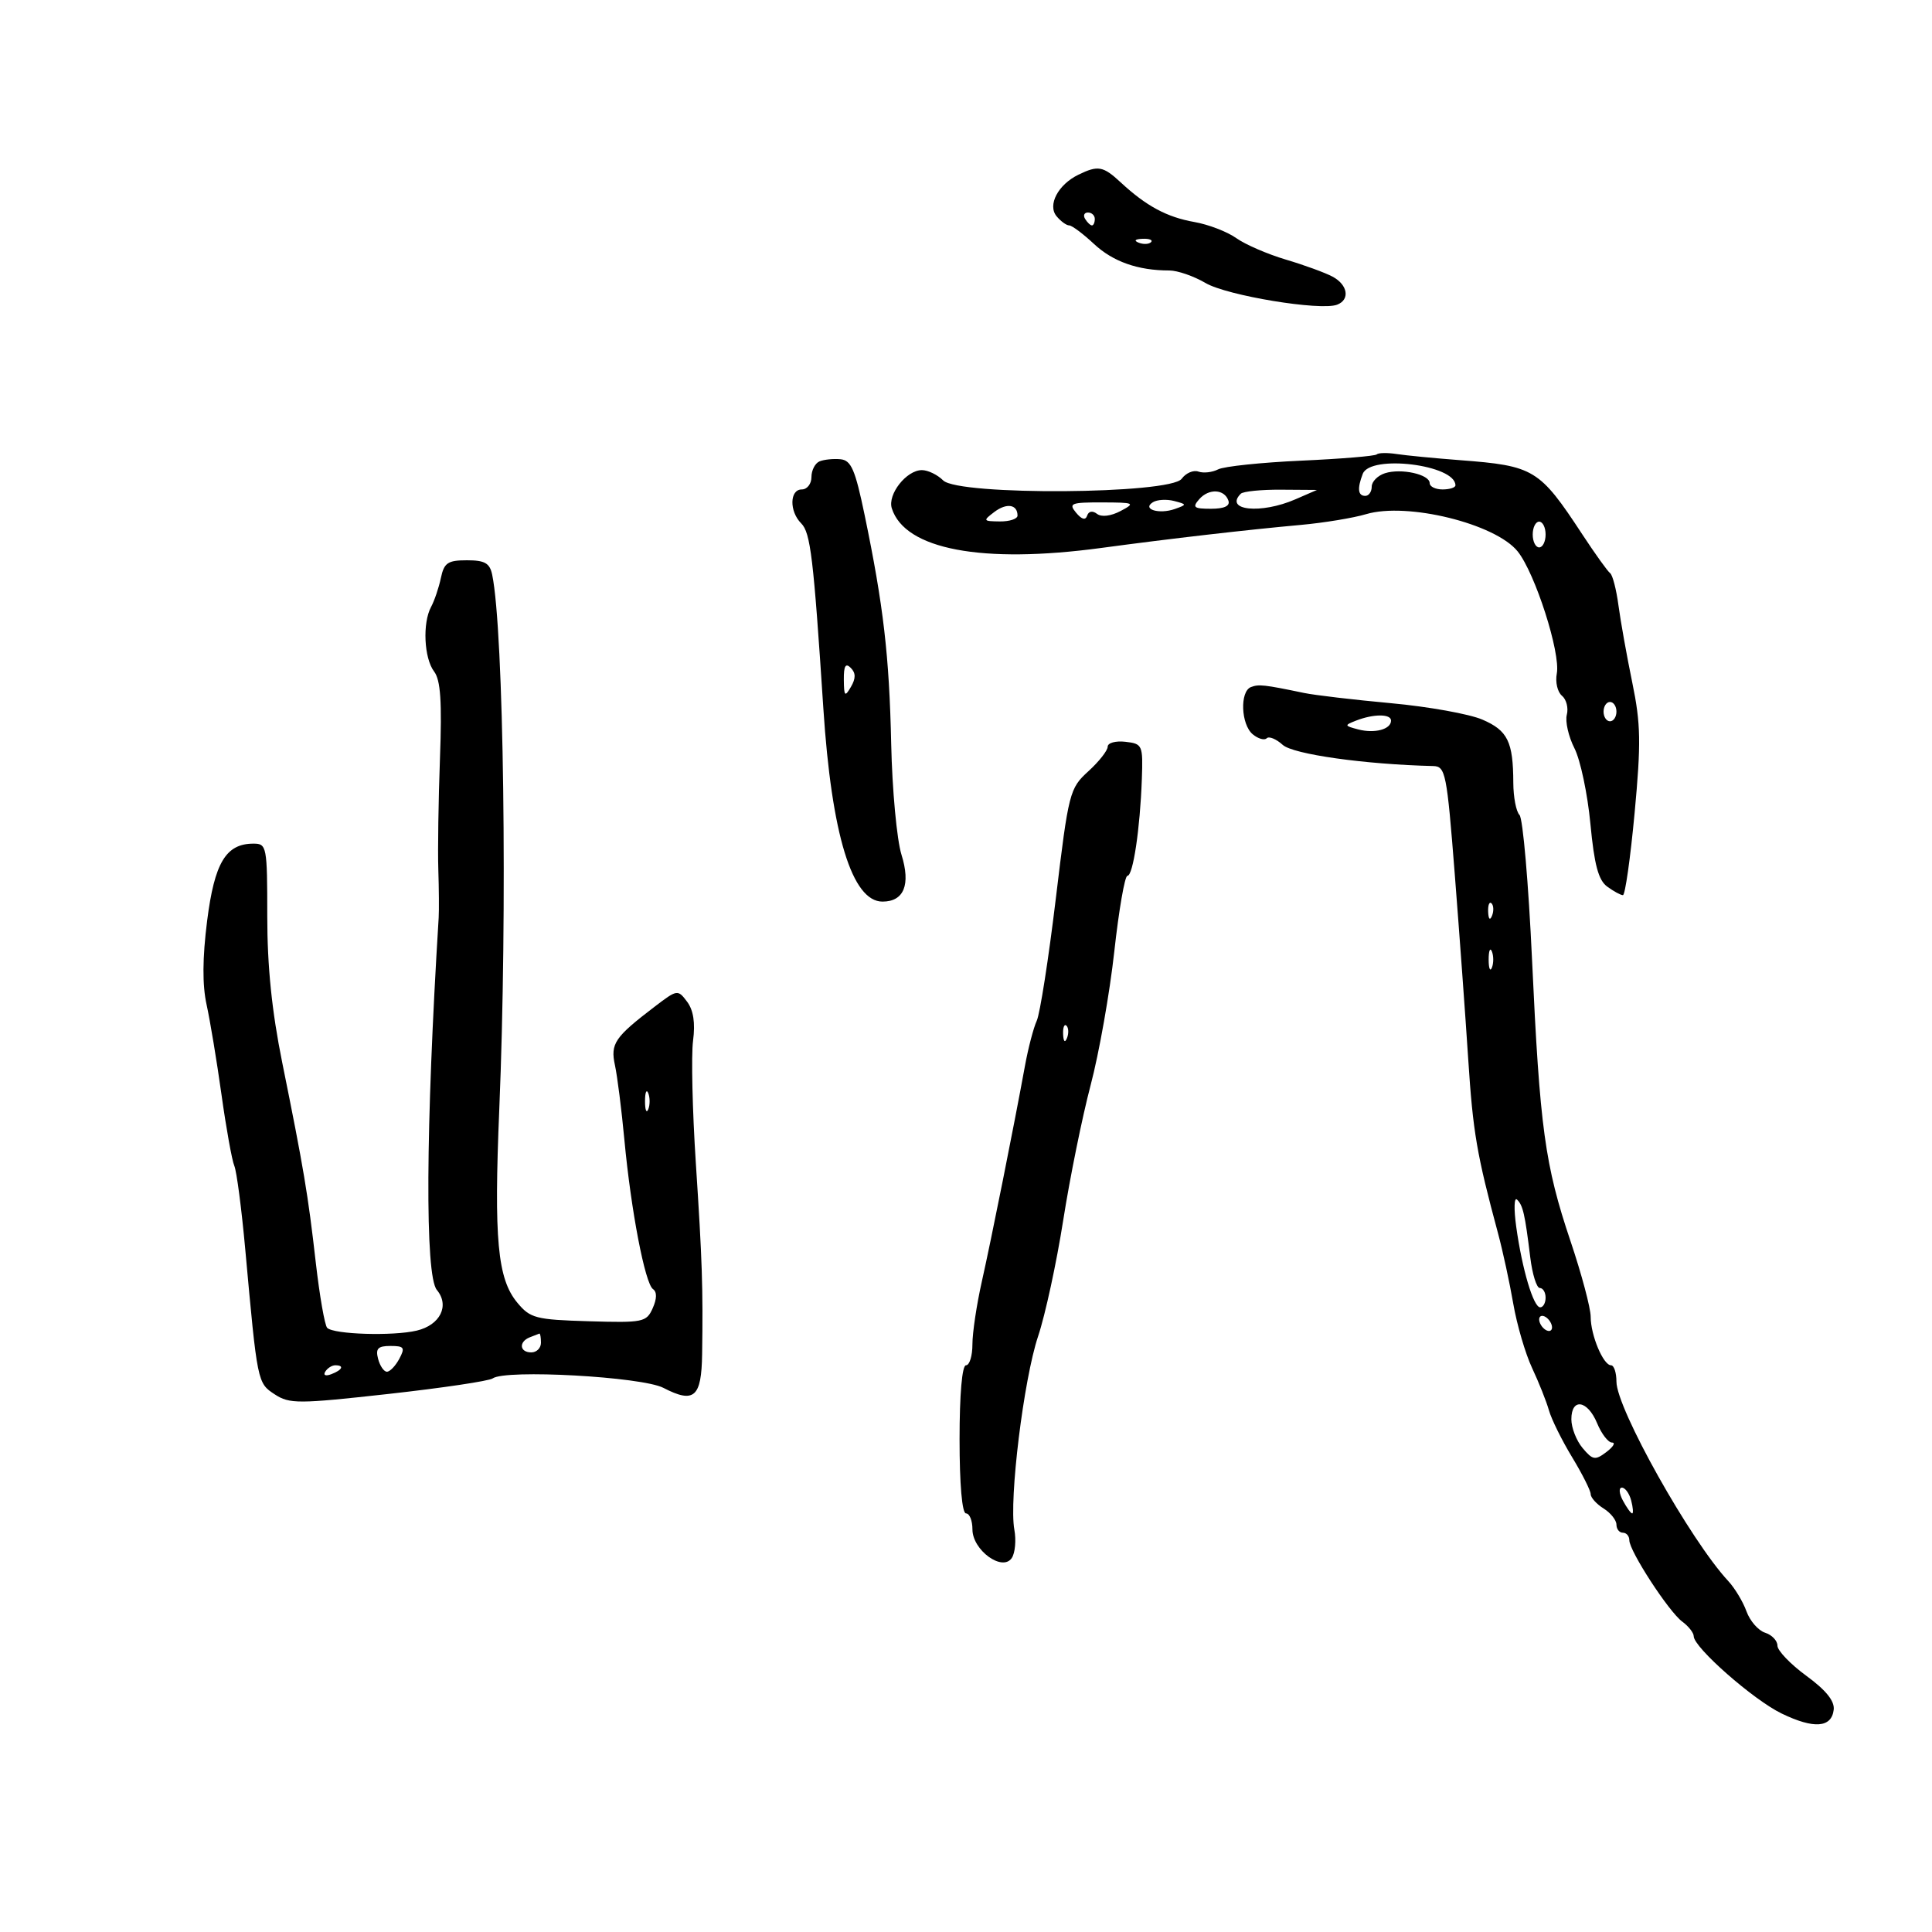 <svg xmlns="http://www.w3.org/2000/svg" width="300" height="300" viewBox="0 0 300 300" version="1.1">
	<path d="M 167.451 27.131 C 164.296 28.664, 162.626 31.844, 164.065 33.578 C 164.714 34.360, 165.592 35, 166.017 35 C 166.441 35, 168.170 36.291, 169.859 37.868 C 172.818 40.632, 176.694 42, 181.568 42 C 182.843 42, 185.374 42.875, 187.193 43.945 C 190.522 45.904, 205.059 48.298, 207.629 47.312 C 209.664 46.531, 209.290 44.225, 206.921 42.958 C 205.778 42.346, 202.516 41.155, 199.671 40.311 C 196.827 39.467, 193.360 37.966, 191.966 36.974 C 190.573 35.983, 187.648 34.858, 185.466 34.474 C 181.194 33.722, 177.990 31.999, 174.027 28.324 C 171.287 25.783, 170.513 25.643, 167.451 27.131 M 168.500 34 C 168.840 34.550, 169.316 35, 169.559 35 C 169.802 35, 170 34.550, 170 34 C 170 33.450, 169.523 33, 168.941 33 C 168.359 33, 168.160 33.450, 168.500 34 M 176.813 37.683 C 177.534 37.972, 178.397 37.936, 178.729 37.604 C 179.061 37.272, 178.471 37.036, 177.417 37.079 C 176.252 37.127, 176.015 37.364, 176.813 37.683 M 213.773 70.561 C 213.518 70.815, 208.244 71.252, 202.054 71.531 C 195.863 71.810, 190.056 72.418, 189.149 72.884 C 188.242 73.349, 186.864 73.504, 186.087 73.227 C 185.310 72.951, 184.142 73.452, 183.492 74.342 C 181.728 76.754, 148.838 76.981, 146.454 74.597 C 145.576 73.719, 144.089 73, 143.151 73 C 140.754 73, 137.791 76.765, 138.479 78.934 C 140.506 85.320, 152.483 87.585, 171 85.085 C 181.692 83.642, 193.600 82.267, 202 81.507 C 205.575 81.183, 210.136 80.432, 212.137 79.837 C 218.496 77.945, 232.198 81.313, 235.659 85.618 C 238.375 88.998, 242.349 101.394, 241.739 104.586 C 241.486 105.907, 241.845 107.457, 242.537 108.030 C 243.228 108.604, 243.569 109.931, 243.295 110.980 C 243.021 112.028, 243.554 114.374, 244.480 116.193 C 245.405 118.012, 246.520 123.290, 246.957 127.923 C 247.557 134.277, 248.197 136.671, 249.567 137.673 C 250.565 138.403, 251.663 139, 252.007 139 C 252.350 139, 253.166 133.262, 253.820 126.250 C 254.834 115.369, 254.781 112.401, 253.461 106 C 252.611 101.875, 251.644 96.475, 251.313 94 C 250.982 91.525, 250.400 89.275, 250.019 89 C 249.639 88.725, 247.702 86.025, 245.715 83 C 239.029 72.821, 238.228 72.335, 226.688 71.453 C 222.735 71.152, 218.316 70.723, 216.868 70.501 C 215.420 70.279, 214.028 70.306, 213.773 70.561 M 127.250 71.644 C 126.563 71.931, 126 73.029, 126 74.083 C 126 75.138, 125.325 76, 124.500 76 C 122.606 76, 122.546 79.403, 124.407 81.265 C 125.859 82.716, 126.320 86.564, 127.849 110 C 129.128 129.598, 132.312 140, 137.033 140 C 140.370 140, 141.434 137.373, 139.982 132.718 C 139.259 130.398, 138.539 122.650, 138.384 115.500 C 138.087 101.847, 137.182 94.049, 134.265 80 C 132.791 72.901, 132.170 71.469, 130.500 71.310 C 129.400 71.206, 127.938 71.356, 127.250 71.644 M 211.607 73.582 C 210.729 75.870, 210.859 77, 212 77 C 212.550 77, 213 76.355, 213 75.567 C 213 74.779, 213.932 73.839, 215.072 73.477 C 217.585 72.680, 222 73.662, 222 75.019 C 222 75.559, 222.900 76, 224 76 C 225.100 76, 226 75.712, 226 75.360 C 226 72.163, 212.778 70.529, 211.607 73.582 M 186.211 77.522 C 185.108 78.786, 185.374 79, 188.044 79 C 190.097 79, 191.024 78.572, 190.750 77.750 C 190.146 75.934, 187.703 75.811, 186.211 77.522 M 192.667 76.667 C 190.066 79.267, 195.796 79.857, 201.135 77.539 L 204.500 76.078 198.917 76.039 C 195.846 76.018, 193.033 76.300, 192.667 76.667 M 179.027 77.983 C 177.267 79.071, 179.991 79.905, 182.446 79.030 C 184.329 78.359, 184.324 78.318, 182.307 77.791 C 181.160 77.491, 179.684 77.577, 179.027 77.983 M 154.397 79.500 C 152.600 80.861, 152.644 80.938, 155.250 80.968 C 156.762 80.986, 158 80.577, 158 80.059 C 158 78.316, 156.308 78.054, 154.397 79.500 M 167.091 79.610 C 167.972 80.672, 168.557 80.828, 168.811 80.068 C 169.044 79.367, 169.645 79.260, 170.347 79.795 C 171.038 80.322, 172.501 80.145, 174 79.352 C 176.351 78.108, 176.180 78.029, 171.128 78.015 C 166.302 78.002, 165.891 78.164, 167.091 79.610 M 238 83 C 238 84.100, 238.450 85, 239 85 C 239.550 85, 240 84.100, 240 83 C 240 81.900, 239.550 81, 239 81 C 238.450 81, 238 81.900, 238 83 M 68.459 89.750 C 68.140 91.263, 67.456 93.281, 66.940 94.236 C 65.586 96.738, 65.841 102.207, 67.407 104.271 C 68.418 105.603, 68.643 108.949, 68.317 117.771 C 68.078 124.222, 67.963 131.975, 68.061 135 C 68.160 138.025, 68.185 141.400, 68.117 142.500 C 66.090 175.259, 65.978 198.065, 67.833 200.299 C 69.852 202.732, 68.356 205.756, 64.705 206.618 C 61.008 207.491, 51.830 207.208, 50.808 206.190 C 50.427 205.810, 49.627 201.225, 49.029 196 C 47.816 185.384, 47.173 181.554, 43.825 165 C 42.210 157.011, 41.500 150.065, 41.501 142.250 C 41.502 131.420, 41.422 131, 39.362 131 C 35.078 131, 33.306 133.954, 32.161 143 C 31.434 148.748, 31.407 152.957, 32.078 156 C 32.623 158.475, 33.667 164.775, 34.397 170 C 35.127 175.225, 36.021 180.188, 36.384 181.029 C 36.747 181.870, 37.513 187.720, 38.086 194.029 C 39.967 214.747, 39.967 214.749, 42.662 216.514 C 44.948 218.012, 46.304 218.007, 60.319 216.451 C 68.669 215.524, 75.950 214.439, 76.500 214.040 C 78.483 212.604, 99.665 213.776, 103.013 215.507 C 107.782 217.973, 108.925 216.982, 109.025 210.293 C 109.178 200.012, 109.039 195.766, 108.049 180.610 C 107.514 172.420, 107.320 163.870, 107.617 161.610 C 107.981 158.837, 107.680 156.864, 106.692 155.545 C 105.255 153.627, 105.160 153.641, 101.700 156.280 C 95.436 161.057, 94.761 162.050, 95.490 165.411 C 95.858 167.110, 96.518 172.325, 96.955 177 C 97.981 187.966, 100.157 199.314, 101.399 200.174 C 102.028 200.610, 102.011 201.661, 101.351 203.139 C 100.382 205.310, 99.865 205.415, 91.415 205.163 C 83.168 204.916, 82.337 204.700, 80.319 202.268 C 77.249 198.569, 76.682 192.454, 77.531 172.174 C 78.811 141.617, 78.230 97.945, 76.428 89.250 C 76.053 87.440, 75.285 87, 72.500 87 C 69.531 87, 68.956 87.391, 68.459 89.750 M 131.030 105.550 C 131.057 108.136, 131.193 108.272, 132.134 106.654 C 132.903 105.330, 132.895 104.495, 132.104 103.704 C 131.299 102.899, 131.008 103.399, 131.030 105.550 M 194.250 106.687 C 192.497 107.360, 192.689 112.497, 194.524 114.020 C 195.362 114.716, 196.338 114.995, 196.693 114.640 C 197.048 114.286, 198.167 114.746, 199.181 115.664 C 200.800 117.129, 211.962 118.700, 222.542 118.951 C 224.461 118.997, 224.663 120.009, 225.896 135.750 C 226.617 144.963, 227.559 157.900, 227.987 164.500 C 228.721 175.800, 229.313 179.259, 232.610 191.500 C 233.351 194.250, 234.416 199.171, 234.979 202.435 C 235.541 205.699, 236.859 210.199, 237.908 212.435 C 238.957 214.671, 240.132 217.625, 240.519 219 C 240.907 220.375, 242.523 223.644, 244.112 226.265 C 245.700 228.886, 247 231.469, 247 232.007 C 247 232.544, 247.900 233.545, 249 234.232 C 250.100 234.919, 251 236.048, 251 236.741 C 251 237.433, 251.450 238, 252 238 C 252.550 238, 253 238.523, 253 239.162 C 253 240.842, 259.129 250.267, 261.223 251.807 C 262.201 252.525, 263 253.545, 263 254.074 C 263 255.809, 272.257 263.946, 276.650 266.073 C 281.653 268.495, 284.403 268.296, 284.737 265.490 C 284.899 264.138, 283.536 262.448, 280.487 260.218 C 278.019 258.413, 276 256.306, 276 255.536 C 276 254.765, 275.138 253.861, 274.084 253.527 C 273.030 253.192, 271.728 251.699, 271.192 250.209 C 270.656 248.719, 269.381 246.600, 268.358 245.500 C 262.481 239.174, 251 218.699, 251 214.541 C 251 213.143, 250.622 212, 250.161 212 C 248.957 212, 247 207.336, 247 204.468 C 247 203.127, 245.597 197.861, 243.882 192.765 C 239.885 180.890, 239.106 175.197, 237.893 149 C 237.346 137.175, 236.471 127.072, 235.949 126.550 C 235.427 126.027, 234.994 123.777, 234.986 121.550 C 234.965 115.159, 234.119 113.435, 230.175 111.737 C 228.154 110.867, 221.775 109.722, 216 109.192 C 210.225 108.662, 204.150 107.947, 202.500 107.604 C 196.291 106.311, 195.469 106.220, 194.250 106.687 M 249 110.500 C 249 111.325, 249.450 112, 250 112 C 250.550 112, 251 111.325, 251 110.500 C 251 109.675, 250.550 109, 250 109 C 249.450 109, 249 109.675, 249 110.500 M 210.554 111.902 C 208.719 112.620, 208.739 112.698, 210.900 113.264 C 213.463 113.934, 216 113.252, 216 111.893 C 216 110.832, 213.277 110.837, 210.554 111.902 M 172 115.948 C 172 116.542, 170.649 118.259, 168.998 119.764 C 166.086 122.417, 165.934 123.015, 163.950 139.500 C 162.825 148.850, 161.491 157.400, 160.987 158.500 C 160.482 159.600, 159.658 162.750, 159.156 165.500 C 157.444 174.875, 153.922 192.486, 152.457 199 C 151.653 202.575, 150.996 206.963, 150.997 208.750 C 150.999 210.537, 150.550 212, 150 212 C 149.391 212, 149 216.500, 149 223.500 C 149 230.500, 149.391 235, 150 235 C 150.550 235, 151 236.115, 151 237.477 C 151 240.712, 155.665 244.104, 157.112 241.921 C 157.630 241.139, 157.808 239.163, 157.508 237.528 C 156.658 232.907, 158.959 214.164, 161.194 207.500 C 162.301 204.200, 164.055 196.100, 165.092 189.500 C 166.129 182.900, 168.046 173.450, 169.353 168.500 C 170.660 163.550, 172.313 154.213, 173.027 147.750 C 173.740 141.287, 174.656 136, 175.062 136 C 175.937 136, 177.031 128.683, 177.304 121 C 177.493 115.688, 177.406 115.489, 174.750 115.184 C 173.238 115.010, 172 115.353, 172 115.948 M 231.079 141.583 C 231.127 142.748, 231.364 142.985, 231.683 142.188 C 231.972 141.466, 231.936 140.603, 231.604 140.271 C 231.272 139.939, 231.036 140.529, 231.079 141.583 M 231.158 149 C 231.158 150.375, 231.385 150.938, 231.662 150.250 C 231.940 149.563, 231.940 148.438, 231.662 147.750 C 231.385 147.063, 231.158 147.625, 231.158 149 M 165.079 160.583 C 165.127 161.748, 165.364 161.985, 165.683 161.188 C 165.972 160.466, 165.936 159.603, 165.604 159.271 C 165.272 158.939, 165.036 159.529, 165.079 160.583 M 100.158 171 C 100.158 172.375, 100.385 172.938, 100.662 172.250 C 100.940 171.563, 100.940 170.438, 100.662 169.750 C 100.385 169.063, 100.158 169.625, 100.158 171 M 235.440 190.500 C 236.360 197.111, 238.112 203, 239.158 203 C 239.621 203, 240 202.325, 240 201.500 C 240 200.675, 239.595 200, 239.101 200 C 238.606 200, 237.939 197.863, 237.619 195.250 C 236.792 188.499, 236.480 187.141, 235.559 186.270 C 235.111 185.847, 235.057 187.750, 235.440 190.500 M 239 204.882 C 239 205.432, 239.450 206.160, 240 206.500 C 240.550 206.840, 241 206.668, 241 206.118 C 241 205.568, 240.550 204.840, 240 204.500 C 239.450 204.160, 239 204.332, 239 204.882 M 82.250 207.662 C 80.509 208.365, 80.684 210, 82.500 210 C 83.325 210, 84 209.325, 84 208.500 C 84 207.675, 83.888 207.036, 83.750 207.079 C 83.612 207.122, 82.938 207.385, 82.250 207.662 M 58.710 211 C 58.998 212.100, 59.615 213, 60.081 213 C 60.548 213, 61.411 212.100, 62 211 C 62.935 209.254, 62.760 209, 60.629 209 C 58.680 209, 58.293 209.403, 58.710 211 M 50.507 212.989 C 50.157 213.555, 50.558 213.723, 51.448 213.382 C 53.180 212.717, 53.497 212, 52.059 212 C 51.541 212, 50.843 212.445, 50.507 212.989 M 244 220.389 C 244 221.703, 244.787 223.714, 245.750 224.858 C 247.324 226.728, 247.695 226.790, 249.441 225.469 C 250.509 224.661, 250.901 224, 250.312 224 C 249.724 224, 248.683 222.650, 248 221 C 246.508 217.398, 244 217.015, 244 220.389 M 252 233 C 252.589 234.100, 253.237 235, 253.442 235 C 253.646 235, 253.577 234.100, 253.290 233 C 253.002 231.900, 252.353 231, 251.848 231 C 251.341 231, 251.409 231.895, 252 233" stroke="none" fill="black" fill-rule="evenodd"/>
</svg>